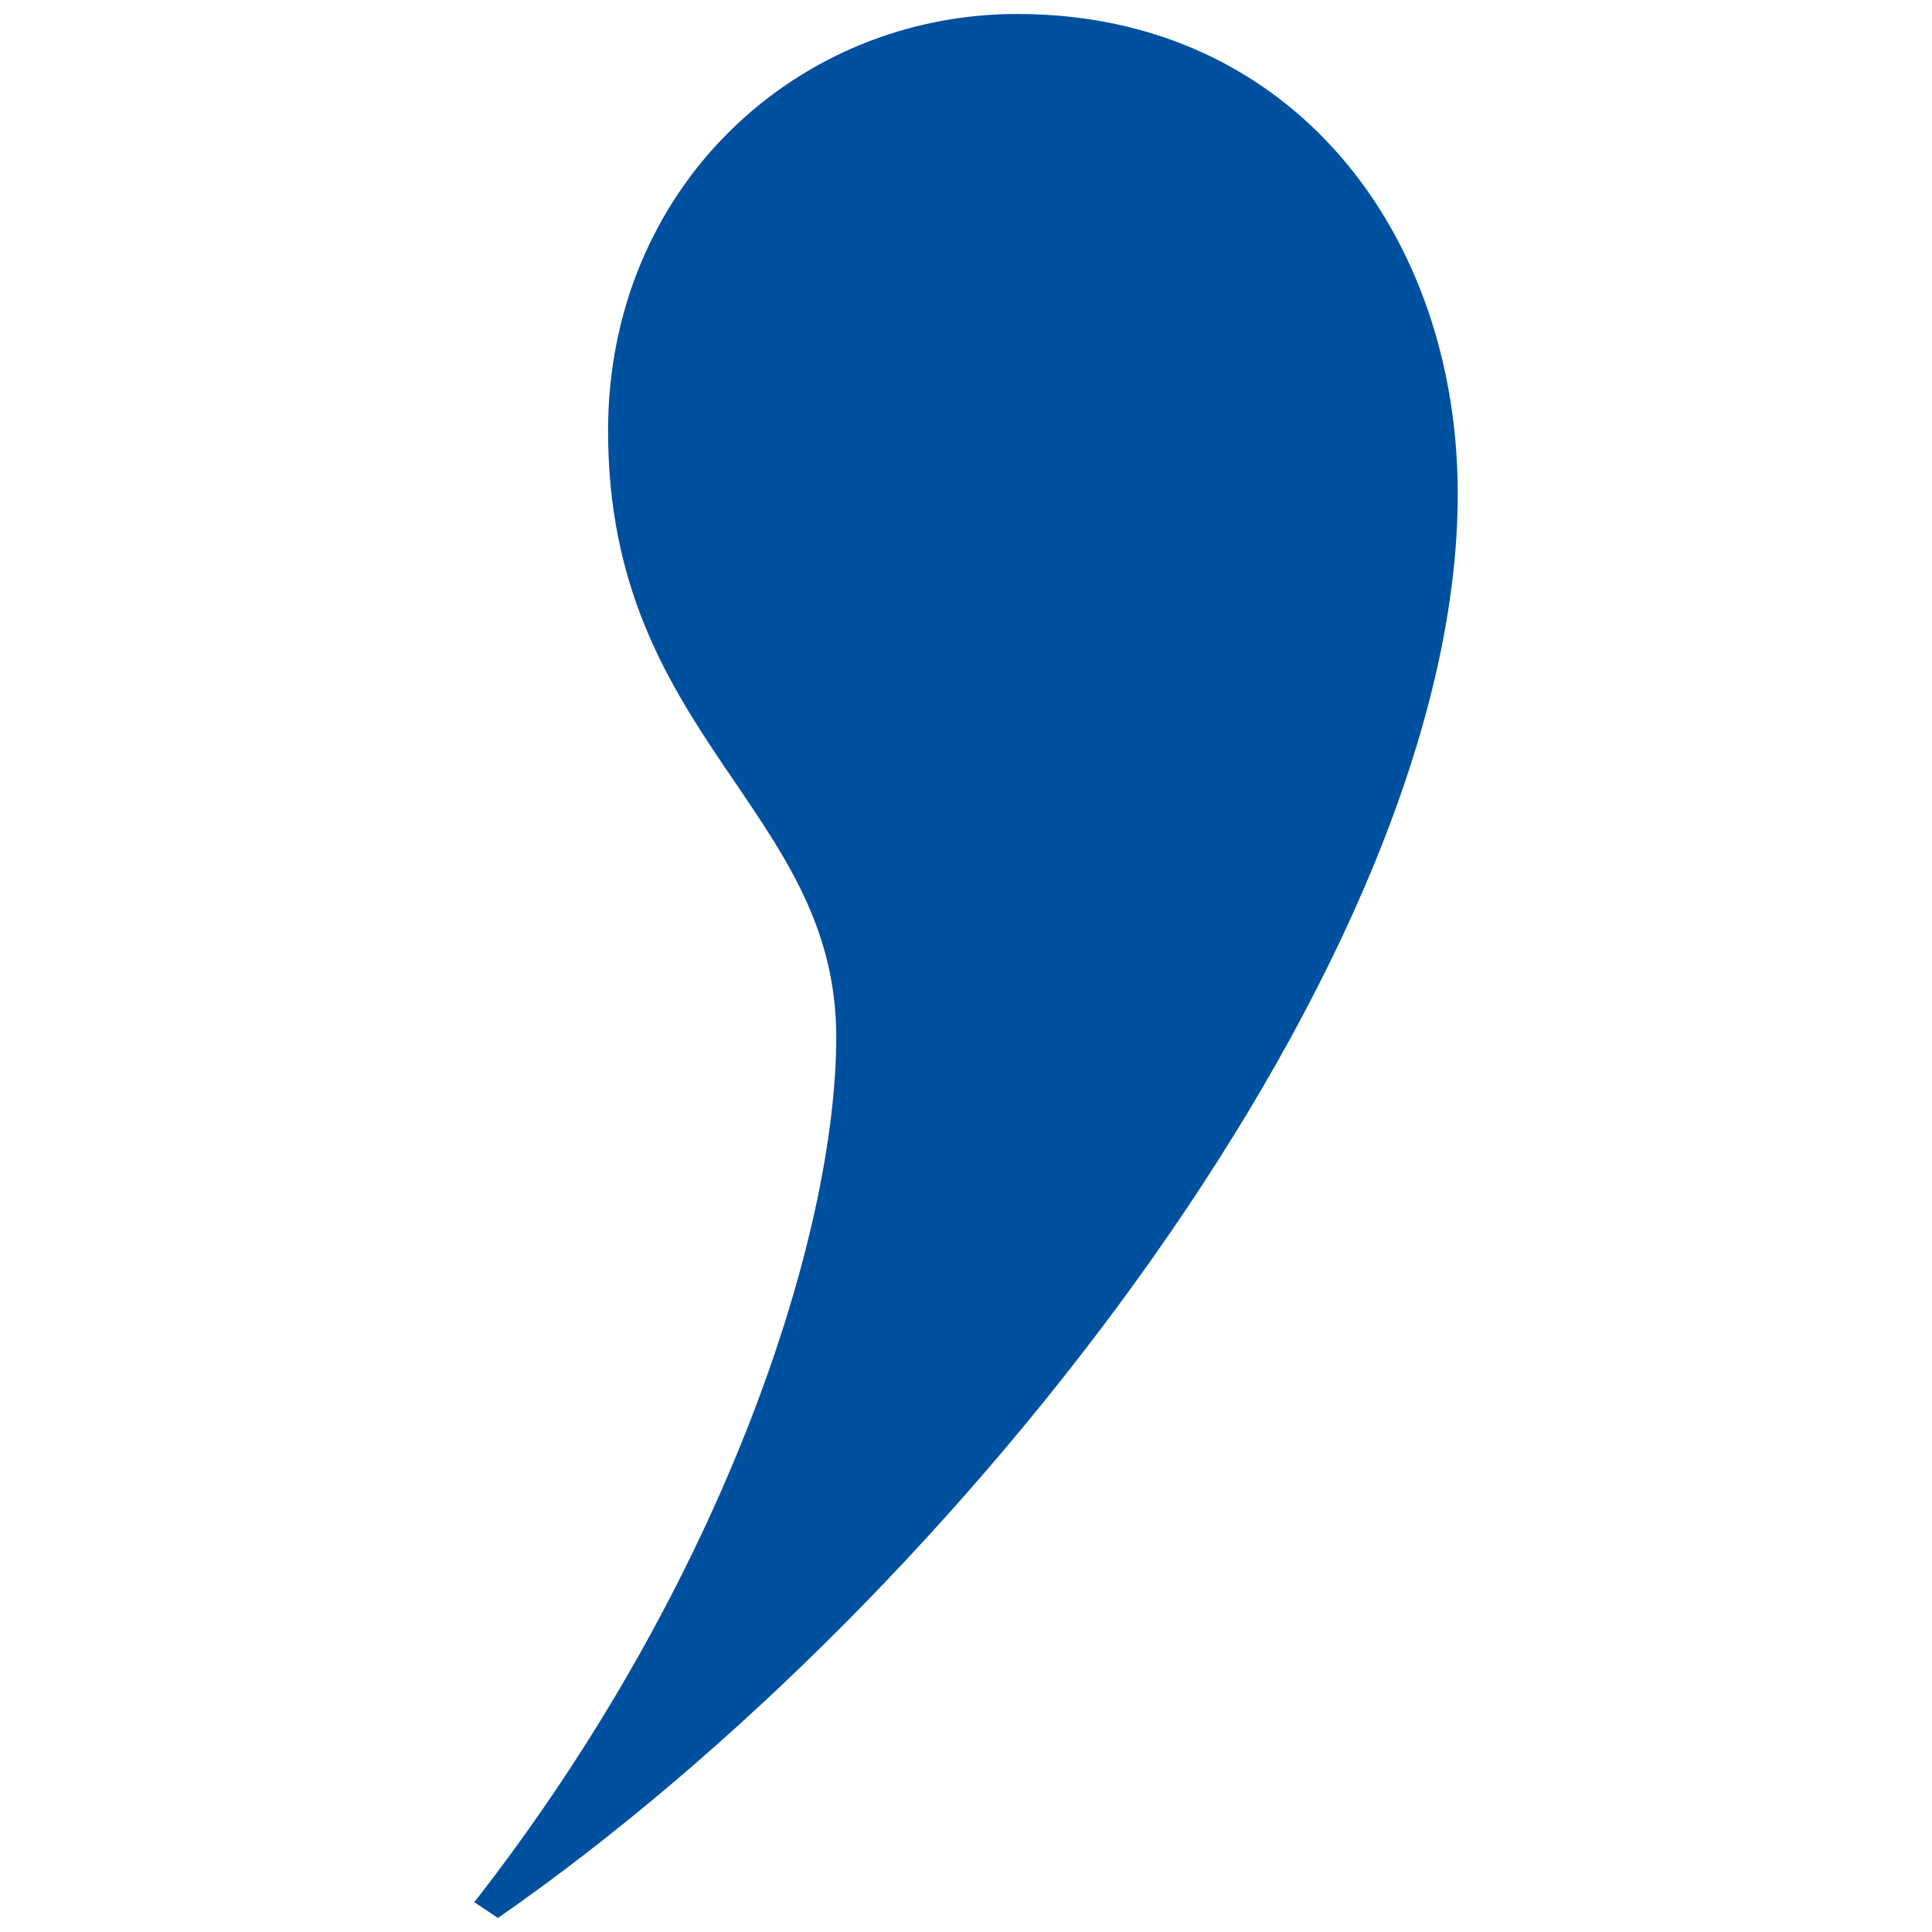 <?xml version="1.0" encoding="UTF-8"?>
<svg id="APOSTROPH_GROUP" width="60" height="60" enable-background="new 0 0 207 70" version="1.1" viewBox="0 0 60 60" xml:space="preserve" xmlns="http://www.w3.org/2000/svg" xmlns:cc="http://creativecommons.org/ns#" xmlns:dc="http://purl.org/dc/elements/1.1/" xmlns:rdf="http://www.w3.org/1999/02/22-rdf-syntax-ns#">

	<g transform="translate(-161.54 .434)">
		
			<path d="m176.27 58.64c7.819-10.019 11.24-20.77 11.24-26.874 0-7.088-7.086-9.288-7.086-18.816 0-7.577 5.862-12.95 12.705-12.95 8.552 0 13.683 6.841 13.683 14.906 0 14.413-15.393 34.205-29.808 44.225z" fill="#0050a0"/>
		
	</g>
	

</svg>
